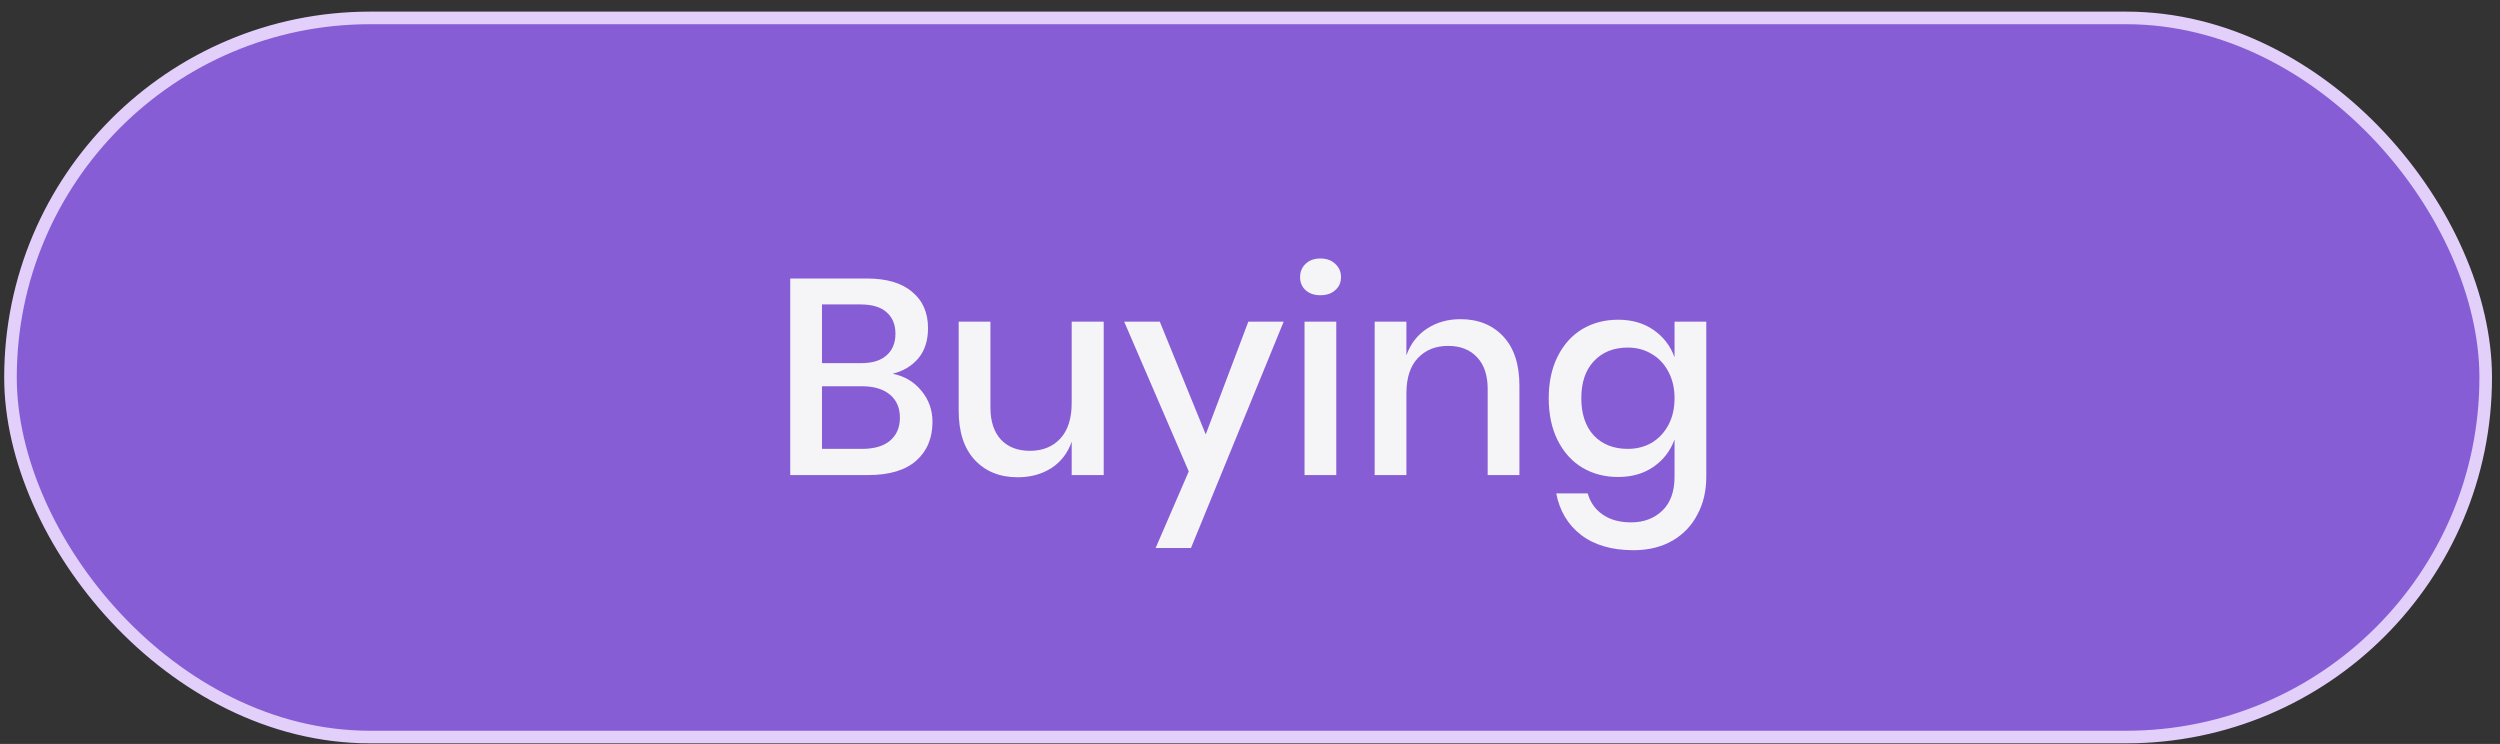 <svg width="205" height="61" viewBox="0 0 205 61" fill="none" xmlns="http://www.w3.org/2000/svg">
<rect x="0" y="0" width="205" height="61" fill="#333333" stroke="none"/>
<rect x="0.86" y="1.469" width="202.968" height="58.968" rx="29.484" fill="#875DD5"/>
<rect x="0.86" y="1.469" width="202.968" height="58.968" rx="29.484" stroke="#E2D0FB" stroke-width="1.032"/>
<path d="M73.199 30.645C74.173 30.843 74.957 31.307 75.55 32.038C76.159 32.768 76.463 33.62 76.463 34.594C76.463 35.933 76.014 36.998 75.117 37.789C74.219 38.566 72.918 38.954 71.213 38.954H64.8V22.839H71.099C72.712 22.839 73.945 23.204 74.797 23.935C75.664 24.65 76.098 25.639 76.098 26.902C76.098 27.922 75.832 28.751 75.299 29.39C74.766 30.014 74.067 30.432 73.199 30.645ZM67.402 29.778H70.62C71.533 29.778 72.225 29.565 72.697 29.139C73.184 28.713 73.427 28.119 73.427 27.358C73.427 26.613 73.184 26.027 72.697 25.601C72.225 25.175 71.502 24.962 70.529 24.962H67.402V29.778ZM70.688 36.808C71.677 36.808 72.438 36.587 72.971 36.146C73.519 35.69 73.793 35.058 73.793 34.252C73.793 33.445 73.519 32.814 72.971 32.357C72.423 31.901 71.655 31.672 70.666 31.672H67.402V36.808H70.688ZM90.504 26.377V38.954H87.879V36.215C87.56 37.143 87.004 37.866 86.213 38.383C85.422 38.885 84.501 39.136 83.451 39.136C81.991 39.136 80.819 38.664 79.936 37.721C79.054 36.778 78.612 35.431 78.612 33.681V26.377H81.215V33.407C81.215 34.548 81.504 35.431 82.082 36.055C82.66 36.663 83.451 36.968 84.456 36.968C85.49 36.968 86.32 36.633 86.944 35.964C87.567 35.294 87.879 34.32 87.879 33.042V26.377H90.504ZM95.104 26.377L98.87 35.621L102.363 26.377H105.261L97.661 44.934H94.762L97.478 38.657L92.183 26.377H95.104ZM106.607 22.725C106.607 22.284 106.759 21.919 107.064 21.629C107.368 21.34 107.771 21.196 108.273 21.196C108.776 21.196 109.179 21.34 109.483 21.629C109.803 21.919 109.963 22.284 109.963 22.725C109.963 23.166 109.803 23.524 109.483 23.798C109.179 24.072 108.776 24.209 108.273 24.209C107.771 24.209 107.368 24.072 107.064 23.798C106.759 23.524 106.607 23.166 106.607 22.725ZM109.574 26.377V38.954H106.972V26.377H109.574ZM119.753 26.172C121.214 26.172 122.386 26.643 123.268 27.587C124.151 28.53 124.592 29.877 124.592 31.627V38.954H121.99V31.901C121.99 30.775 121.701 29.907 121.123 29.299C120.545 28.675 119.753 28.363 118.749 28.363C117.714 28.363 116.885 28.698 116.261 29.367C115.637 30.021 115.325 30.988 115.325 32.266V38.954H112.723V26.377H115.325V29.139C115.66 28.195 116.223 27.465 117.014 26.948C117.806 26.43 118.719 26.172 119.753 26.172ZM132.68 26.217C133.821 26.217 134.795 26.499 135.601 27.062C136.408 27.625 136.978 28.37 137.313 29.299V26.377H139.915V39.091C139.915 40.262 139.672 41.297 139.185 42.195C138.713 43.108 138.028 43.823 137.131 44.34C136.233 44.858 135.168 45.116 133.935 45.116C132.17 45.116 130.74 44.698 129.644 43.861C128.564 43.024 127.886 41.89 127.613 40.46H130.192C130.405 41.206 130.816 41.784 131.424 42.195C132.033 42.621 132.809 42.834 133.752 42.834C134.787 42.834 135.639 42.514 136.309 41.875C136.978 41.236 137.313 40.308 137.313 39.091V36.032C136.978 36.96 136.408 37.706 135.601 38.269C134.795 38.832 133.821 39.113 132.68 39.113C131.584 39.113 130.603 38.855 129.735 38.337C128.883 37.82 128.214 37.074 127.727 36.1C127.24 35.127 126.996 33.978 126.996 32.654C126.996 31.345 127.24 30.204 127.727 29.23C128.214 28.256 128.883 27.511 129.735 26.993C130.603 26.476 131.584 26.217 132.68 26.217ZM133.479 28.5C132.322 28.5 131.394 28.872 130.694 29.618C130.009 30.349 129.667 31.36 129.667 32.654C129.667 33.947 130.009 34.967 130.694 35.712C131.394 36.443 132.322 36.808 133.479 36.808C134.209 36.808 134.863 36.641 135.442 36.306C136.02 35.956 136.476 35.469 136.811 34.845C137.146 34.221 137.313 33.491 137.313 32.654C137.313 31.832 137.146 31.109 136.811 30.485C136.476 29.846 136.02 29.36 135.442 29.025C134.863 28.675 134.209 28.5 133.479 28.5Z" fill="#F5F5F8"/>
</svg>

